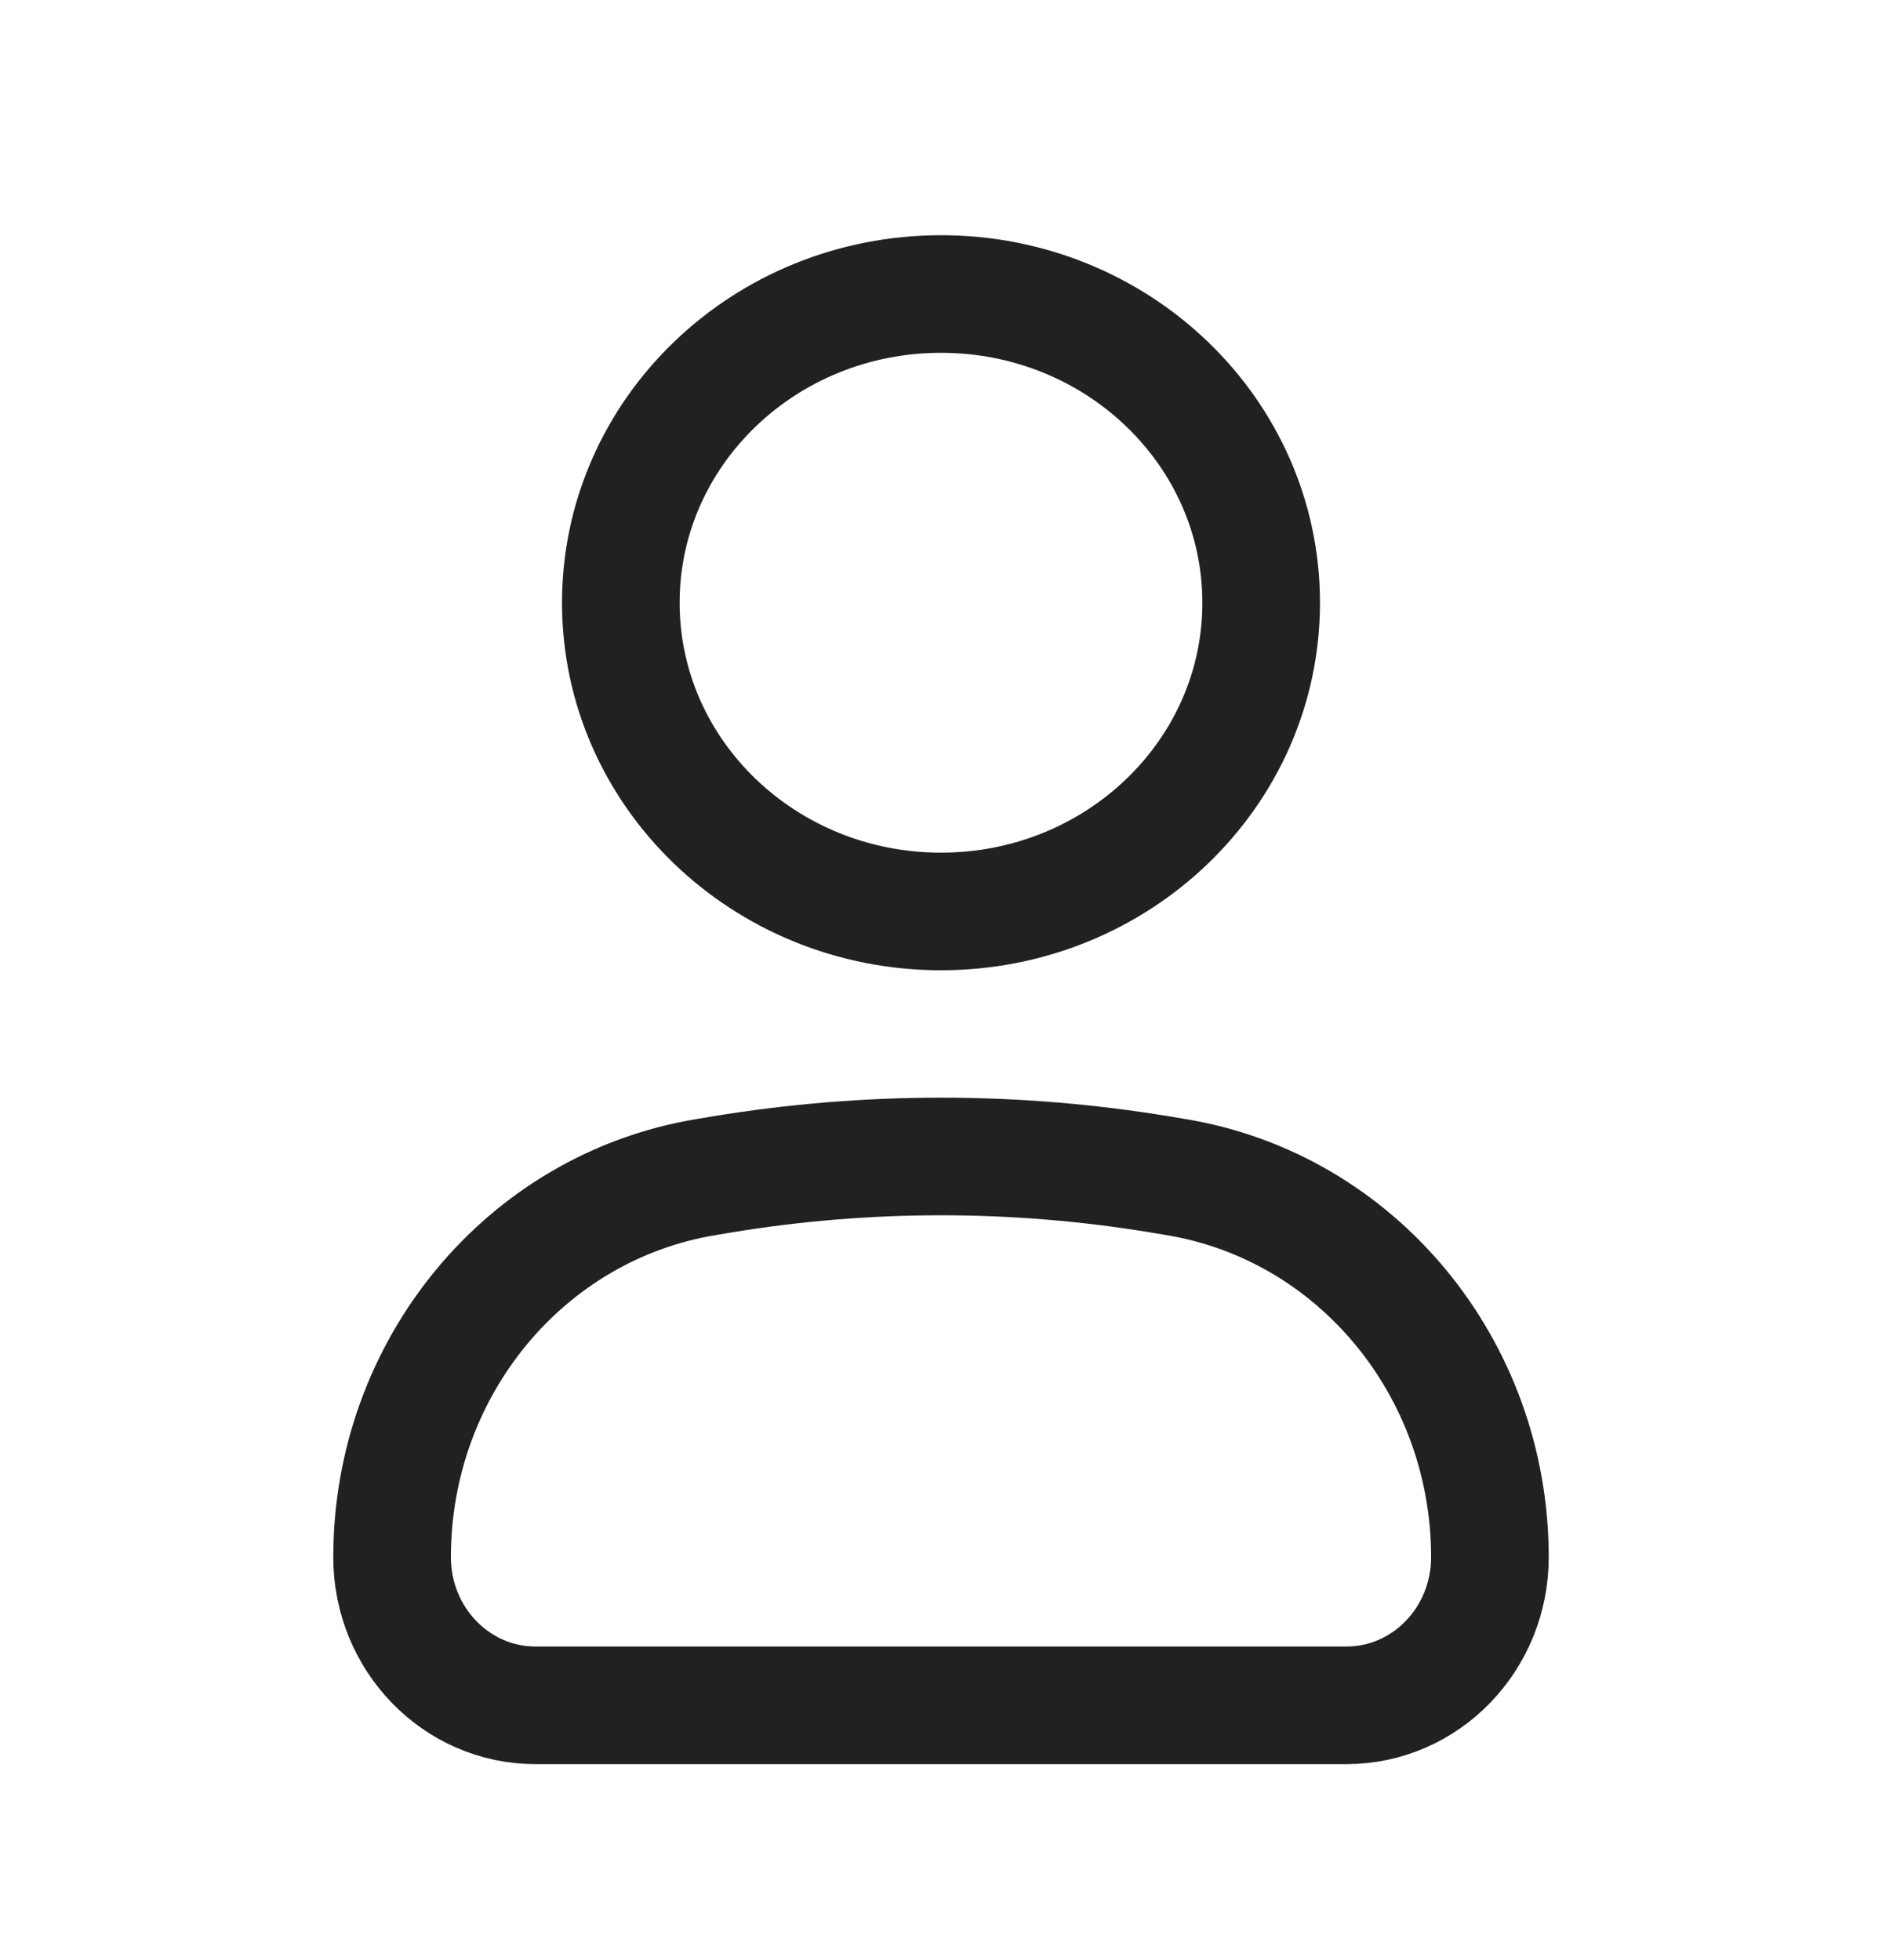 <svg width="24" height="25" viewBox="0 0 24 25" fill="none" xmlns="http://www.w3.org/2000/svg">
    <path
        d="M5 19.861C5 17.448 6.697 15.393 9.004 15.013L9.212 14.978C11.059 14.674 12.941 14.674 14.788 14.978L14.996 15.013C17.303 15.393 19 17.448 19 19.861C19 20.904 18.181 21.75 17.172 21.75H6.828C5.818 21.75 5 20.904 5 19.861Z"
        stroke="#212121" stroke-width="1.5" />
    <path
        d="M16.083 7.688C16.083 9.862 14.255 11.625 12 11.625C9.745 11.625 7.917 9.862 7.917 7.688C7.917 5.513 9.745 3.75 12 3.75C14.255 3.75 16.083 5.513 16.083 7.688Z"
        stroke="#212121" stroke-width="1.5" />
</svg>
